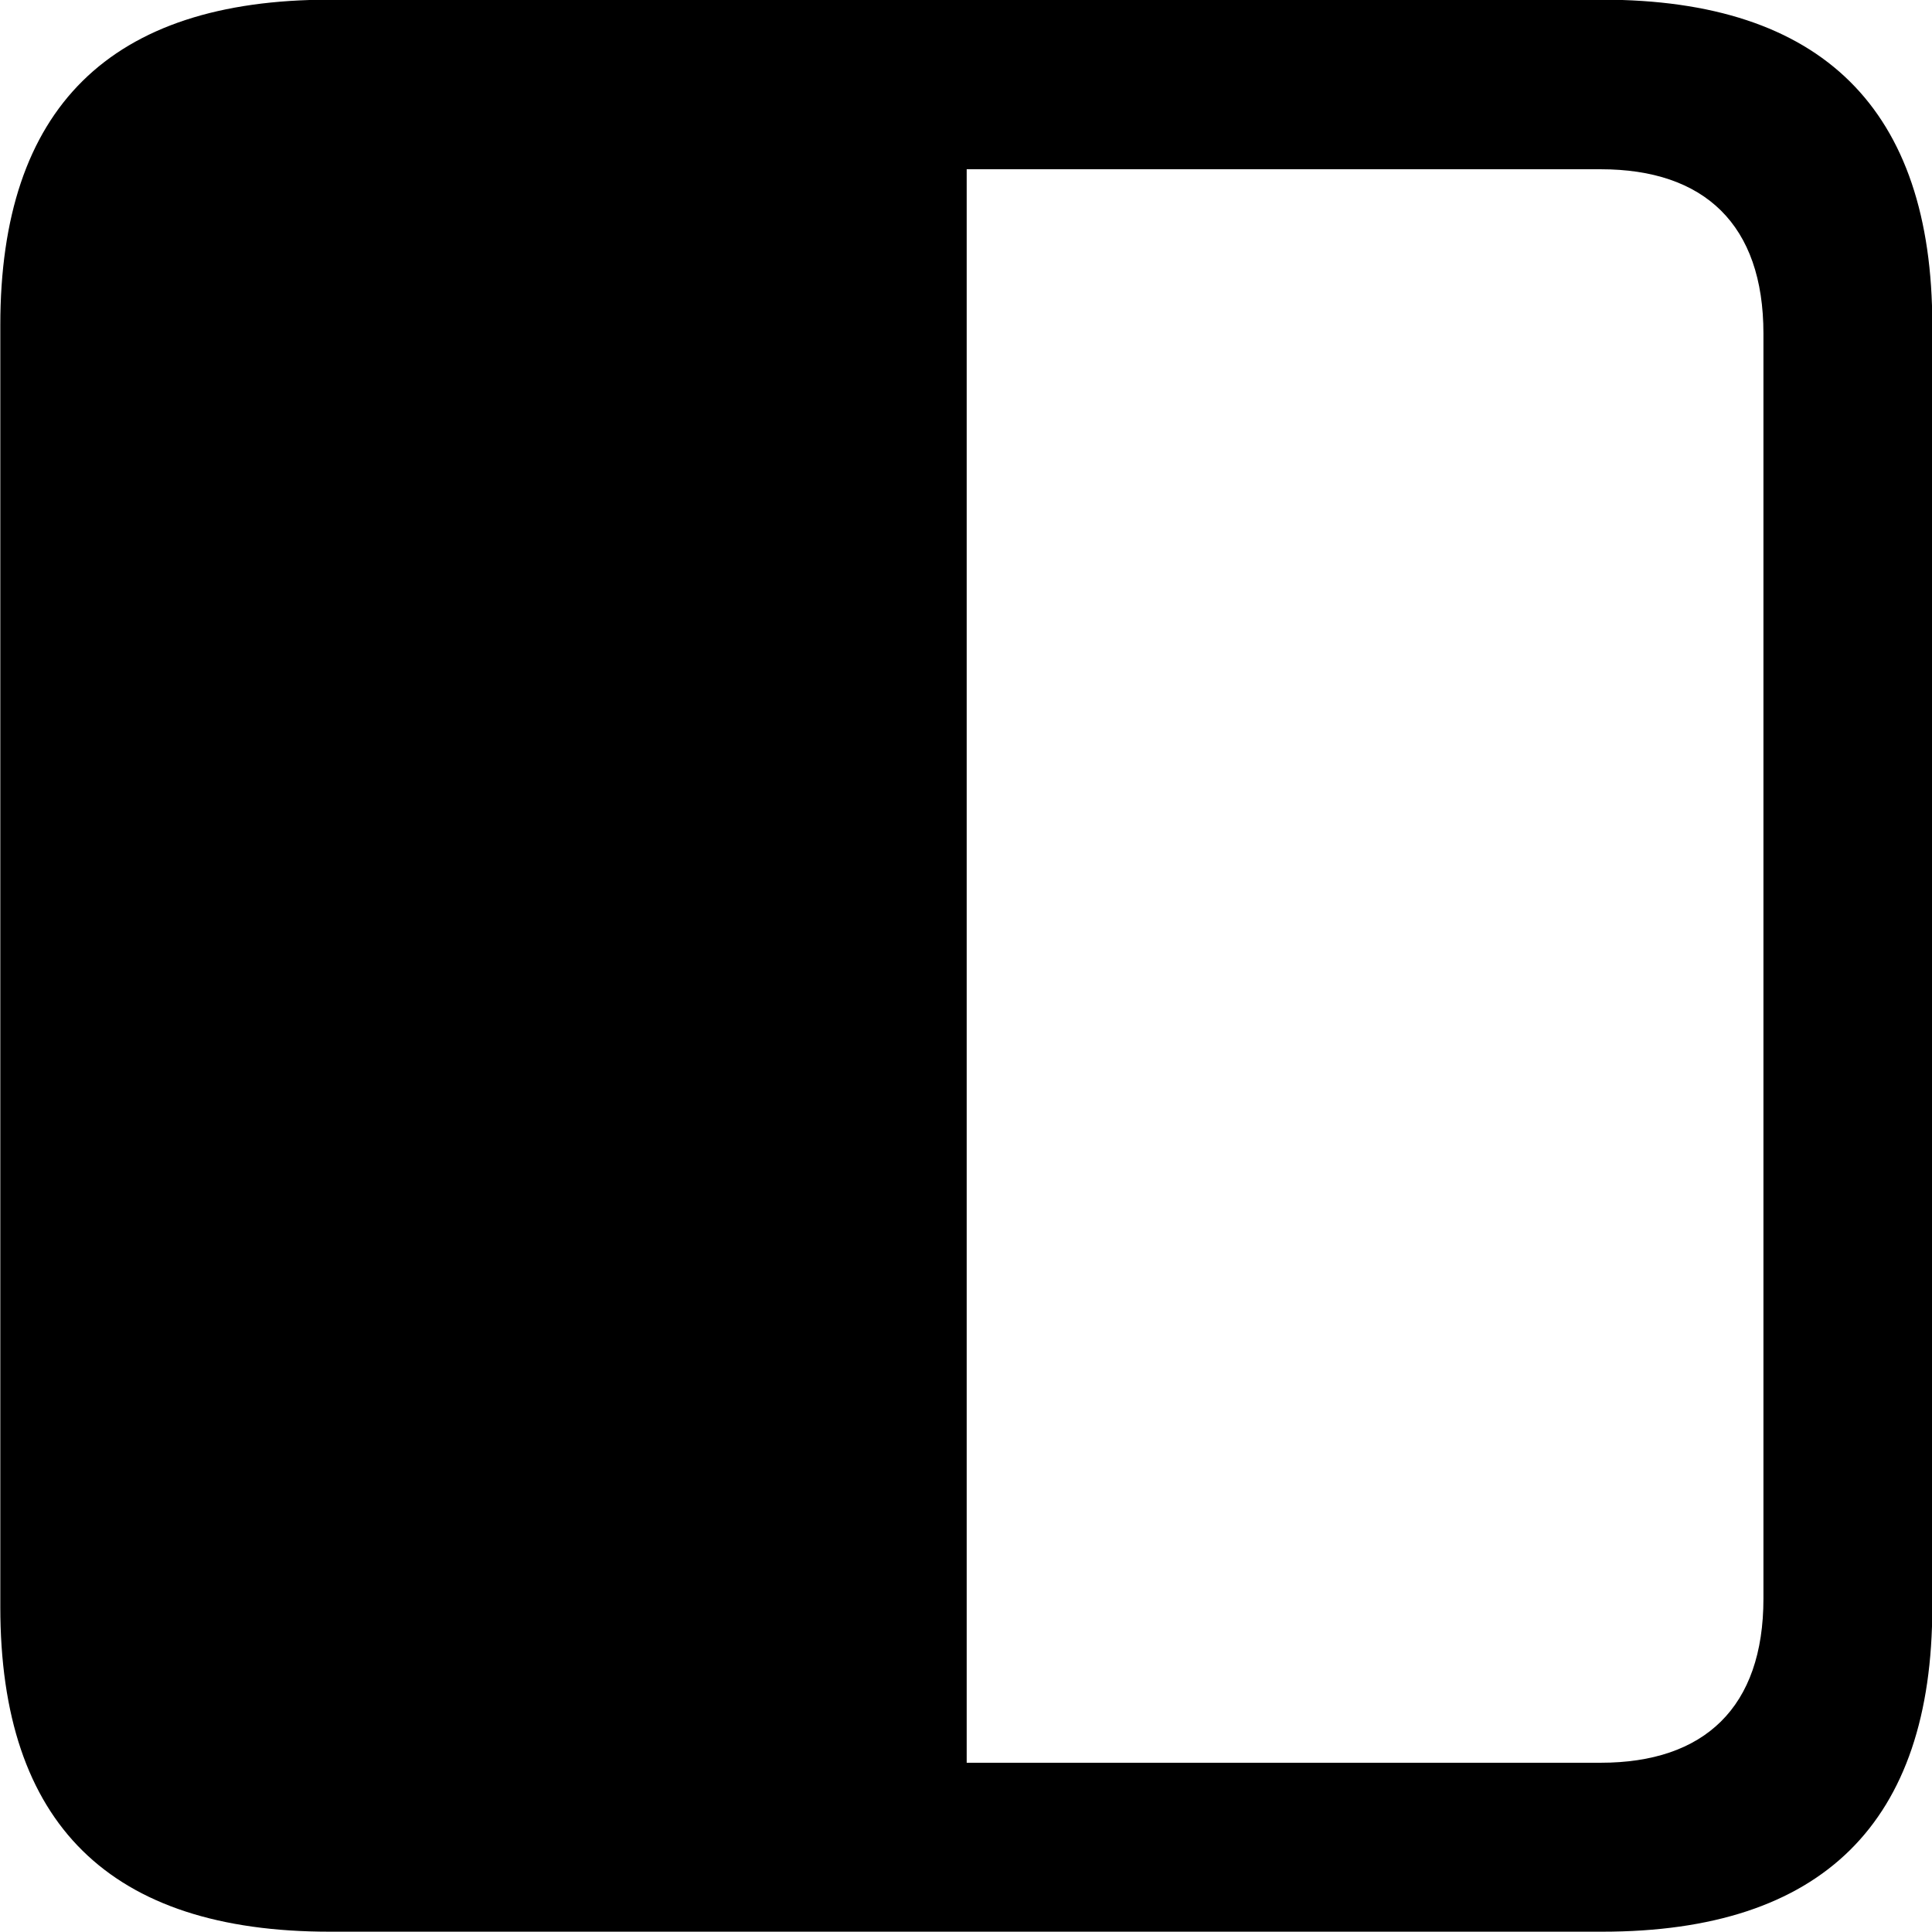 
<svg
    viewBox="0 0 25.17 25.17"
    xmlns="http://www.w3.org/2000/svg"
>
    <path
        fill="inherit"
        d="M0.004 20.936C0.004 23.765 1.434 25.166 4.294 25.166H20.874C23.744 25.166 25.174 23.745 25.174 20.936V4.236C25.174 1.425 23.744 -0.004 20.874 -0.004H4.294C1.434 -0.004 0.004 1.405 0.004 4.236ZM12.594 22.965V2.205H20.854C22.204 2.205 22.974 2.925 22.974 4.346V20.826C22.974 22.245 22.204 22.965 20.854 22.965Z"
        fillRule="evenodd"
        clipRule="evenodd"
    />
</svg>
        